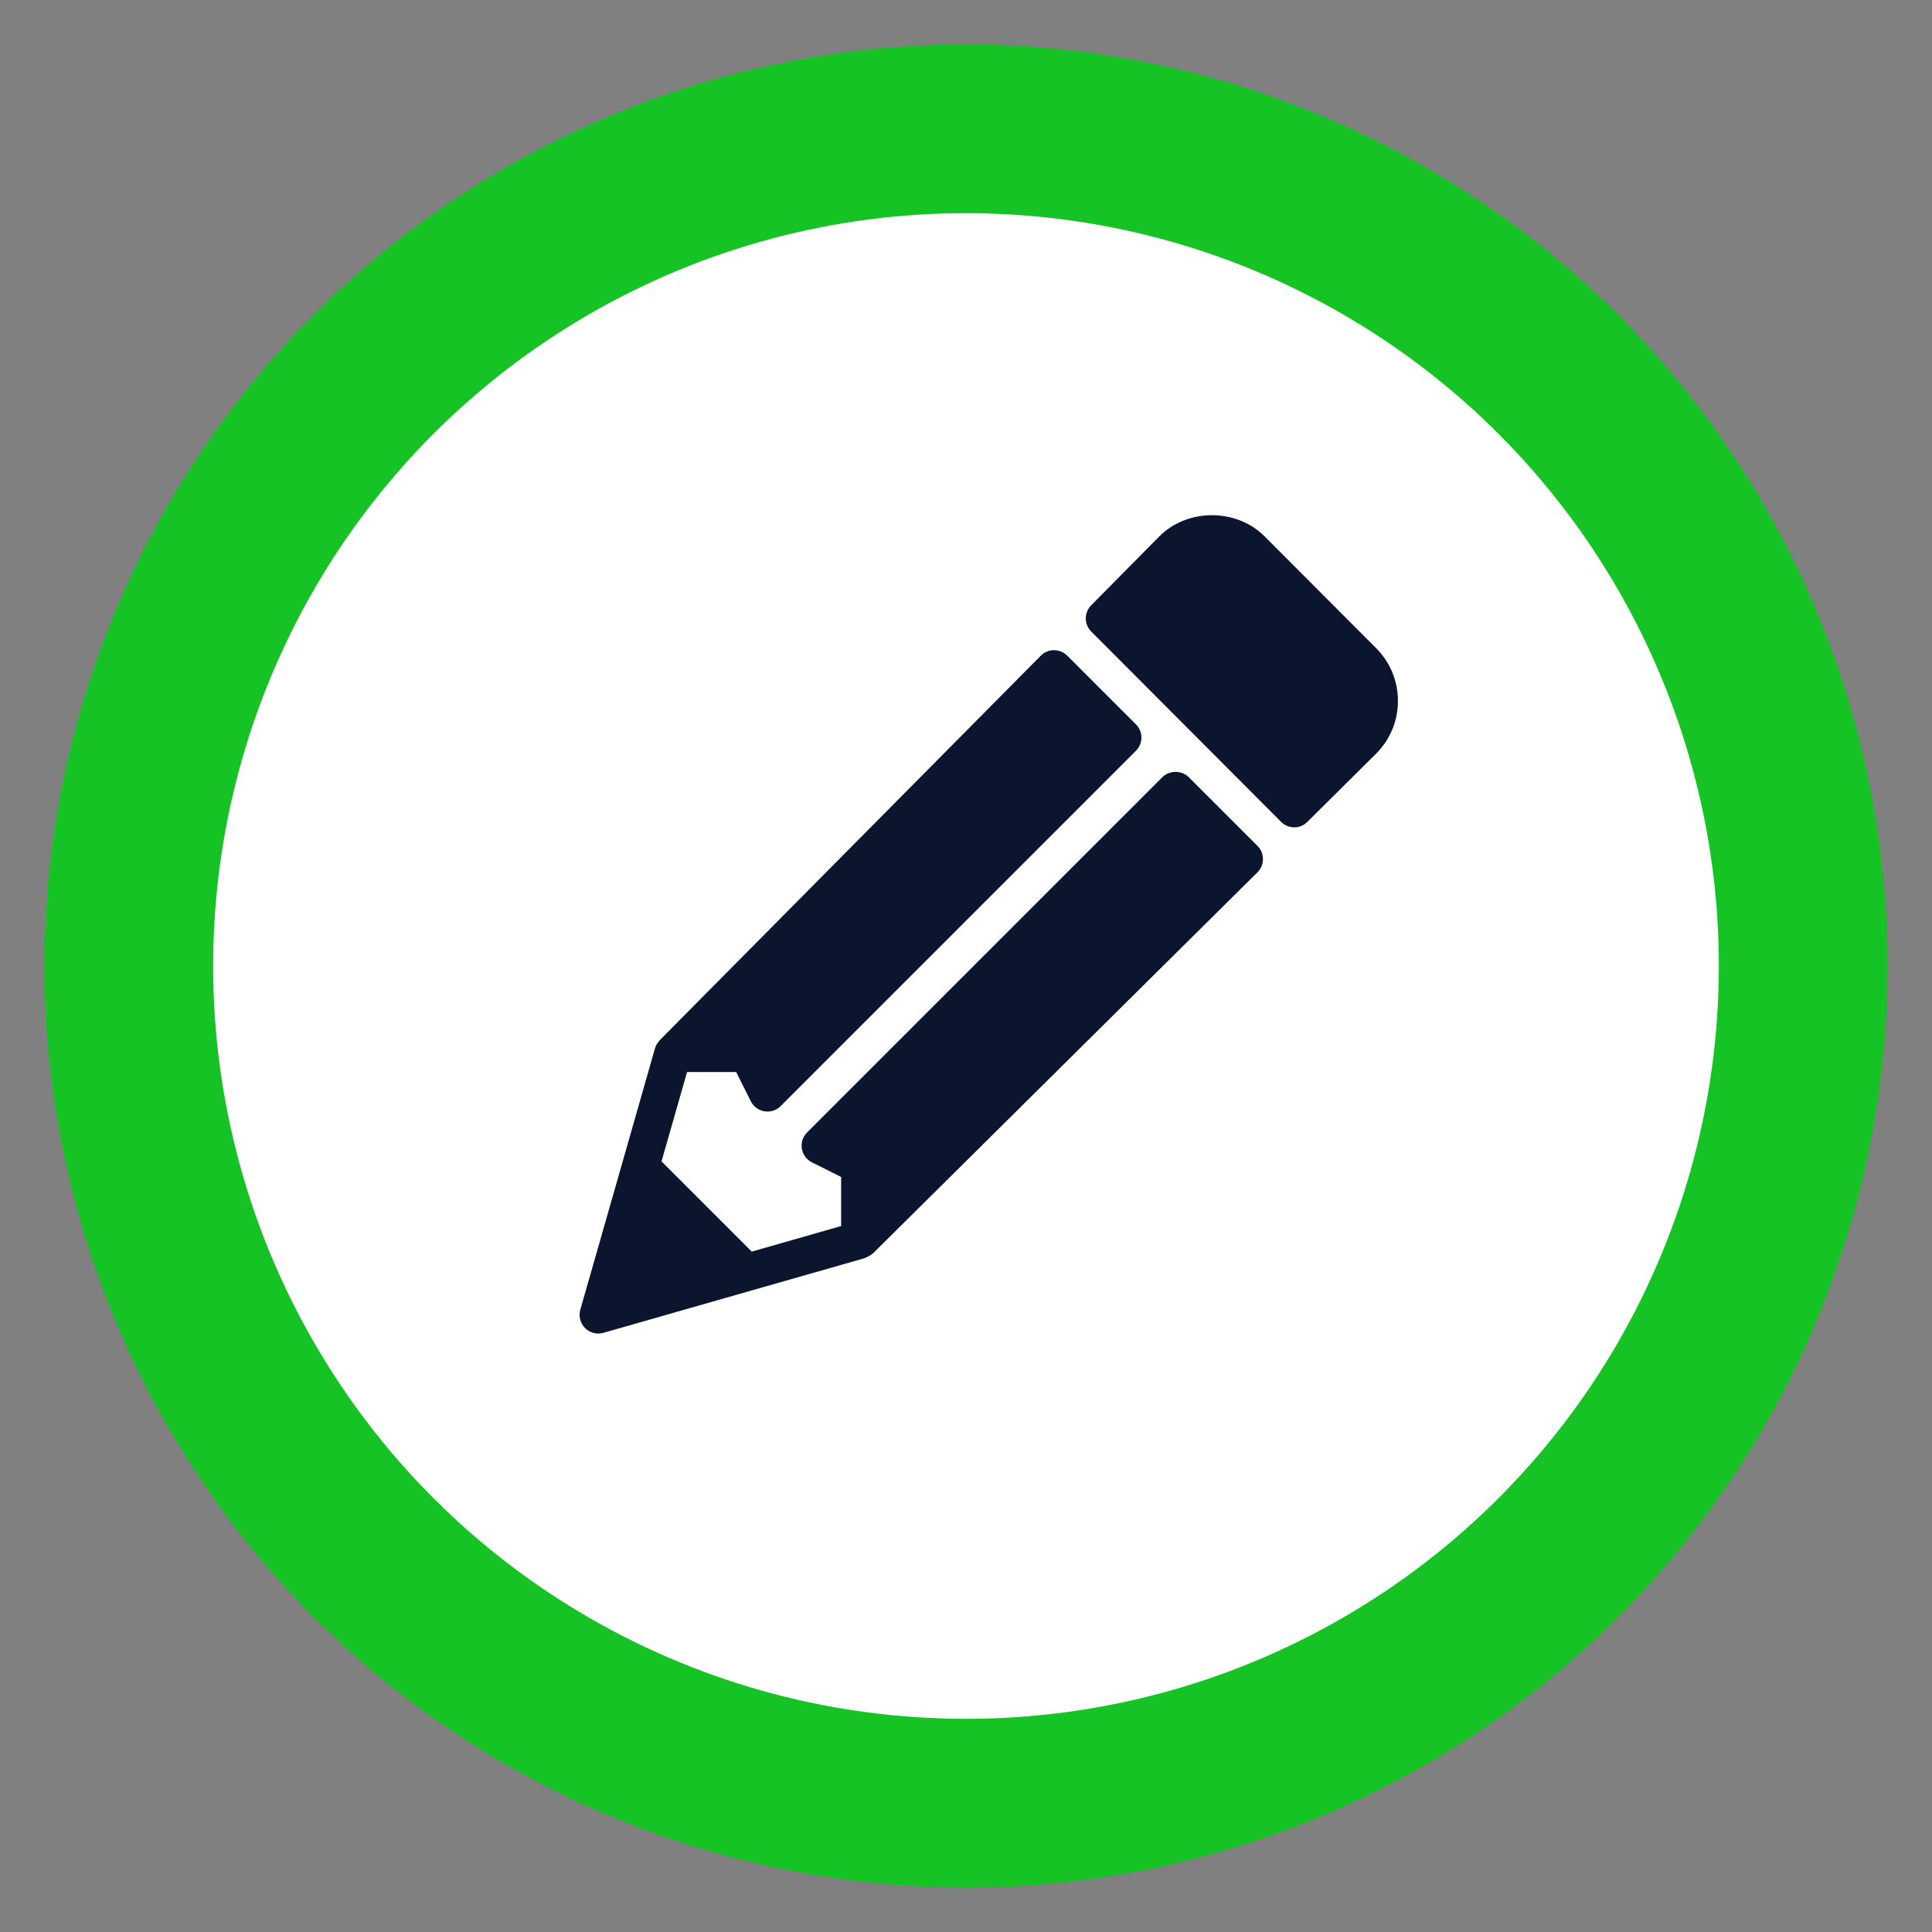 <?xml version="1.0" encoding="UTF-8"?>
<svg width="30px" height="30px" viewBox="0 0 30 30" version="1.1" xmlns="http://www.w3.org/2000/svg" xmlns:xlink="http://www.w3.org/1999/xlink">
    <rect x="0" y="0" width="30" height="30" fill="#808080" stroke="none"/>
    <!-- Generator: Sketch 64 (93537) - https://sketch.com -->
    <title>Group</title>
    <desc>Created with Sketch.</desc>
    <g id="Hifi---Company-Managers" stroke="none" stroke-width="1" fill="none" fill-rule="evenodd">
        <g id="13-Company-Manager-&gt;-Add-Delegate" transform="translate(-854, -272)">
            <g id="Group" transform="translate(856, 274)">
                <circle id="Oval" stroke="#15C324" stroke-width="2.62" fill="#FFFFFF" cx="13" cy="13" r="13"></circle>
                <g id="edit" transform="translate(7, 6)" fill="#0C152E" fill-rule="nonzero">
                    <path d="M9.459,4.068 C9.351,3.959 9.158,3.959 9.049,4.068 L3.532,9.585 C3.466,9.651 3.436,9.744 3.451,9.836 C3.466,9.928 3.524,10.008 3.608,10.049 L4.061,10.276 L4.061,11.038 L2.673,11.435 L1.272,10.034 L1.669,8.646 L2.431,8.646 L2.658,9.099 C2.699,9.183 2.779,9.241 2.871,9.256 C2.886,9.258 2.902,9.26 2.917,9.26 C2.993,9.26 3.068,9.23 3.122,9.175 L8.639,3.658 C8.693,3.603 8.724,3.53 8.724,3.453 C8.724,3.376 8.693,3.302 8.639,3.248 L7.572,2.181 C7.518,2.127 7.444,2.096 7.367,2.096 L7.367,2.096 C7.289,2.096 7.215,2.127 7.161,2.182 L1.244,8.152 C1.242,8.155 1.242,8.159 1.239,8.162 C1.209,8.195 1.184,8.232 1.171,8.277 L0.668,10.039 L0.011,12.337 C-0.018,12.438 0.011,12.548 0.085,12.622 C0.14,12.677 0.214,12.707 0.29,12.707 C0.317,12.707 0.343,12.703 0.37,12.696 L2.668,12.039 L4.43,11.536 C4.436,11.534 4.439,11.53 4.444,11.528 C4.463,11.522 4.479,11.512 4.496,11.502 C4.512,11.492 4.529,11.483 4.543,11.471 C4.546,11.467 4.551,11.466 4.555,11.463 L10.525,5.546 C10.58,5.492 10.611,5.418 10.611,5.34 C10.611,5.263 10.581,5.189 10.526,5.135 L9.459,4.068 Z" id="Path"></path>
                    <path d="M12.369,2.065 L10.636,0.328 C10.199,-0.109 9.44,-0.11 9.002,0.329 L7.944,1.399 C7.832,1.512 7.832,1.695 7.945,1.807 L10.893,4.762 C10.949,4.819 11.023,4.847 11.097,4.847 C11.171,4.847 11.244,4.819 11.3,4.763 L12.369,3.702 C12.587,3.483 12.707,3.193 12.707,2.884 C12.707,2.574 12.587,2.284 12.369,2.065 Z" id="Path"></path>
                </g>
            </g>
        </g>
    </g>
</svg>